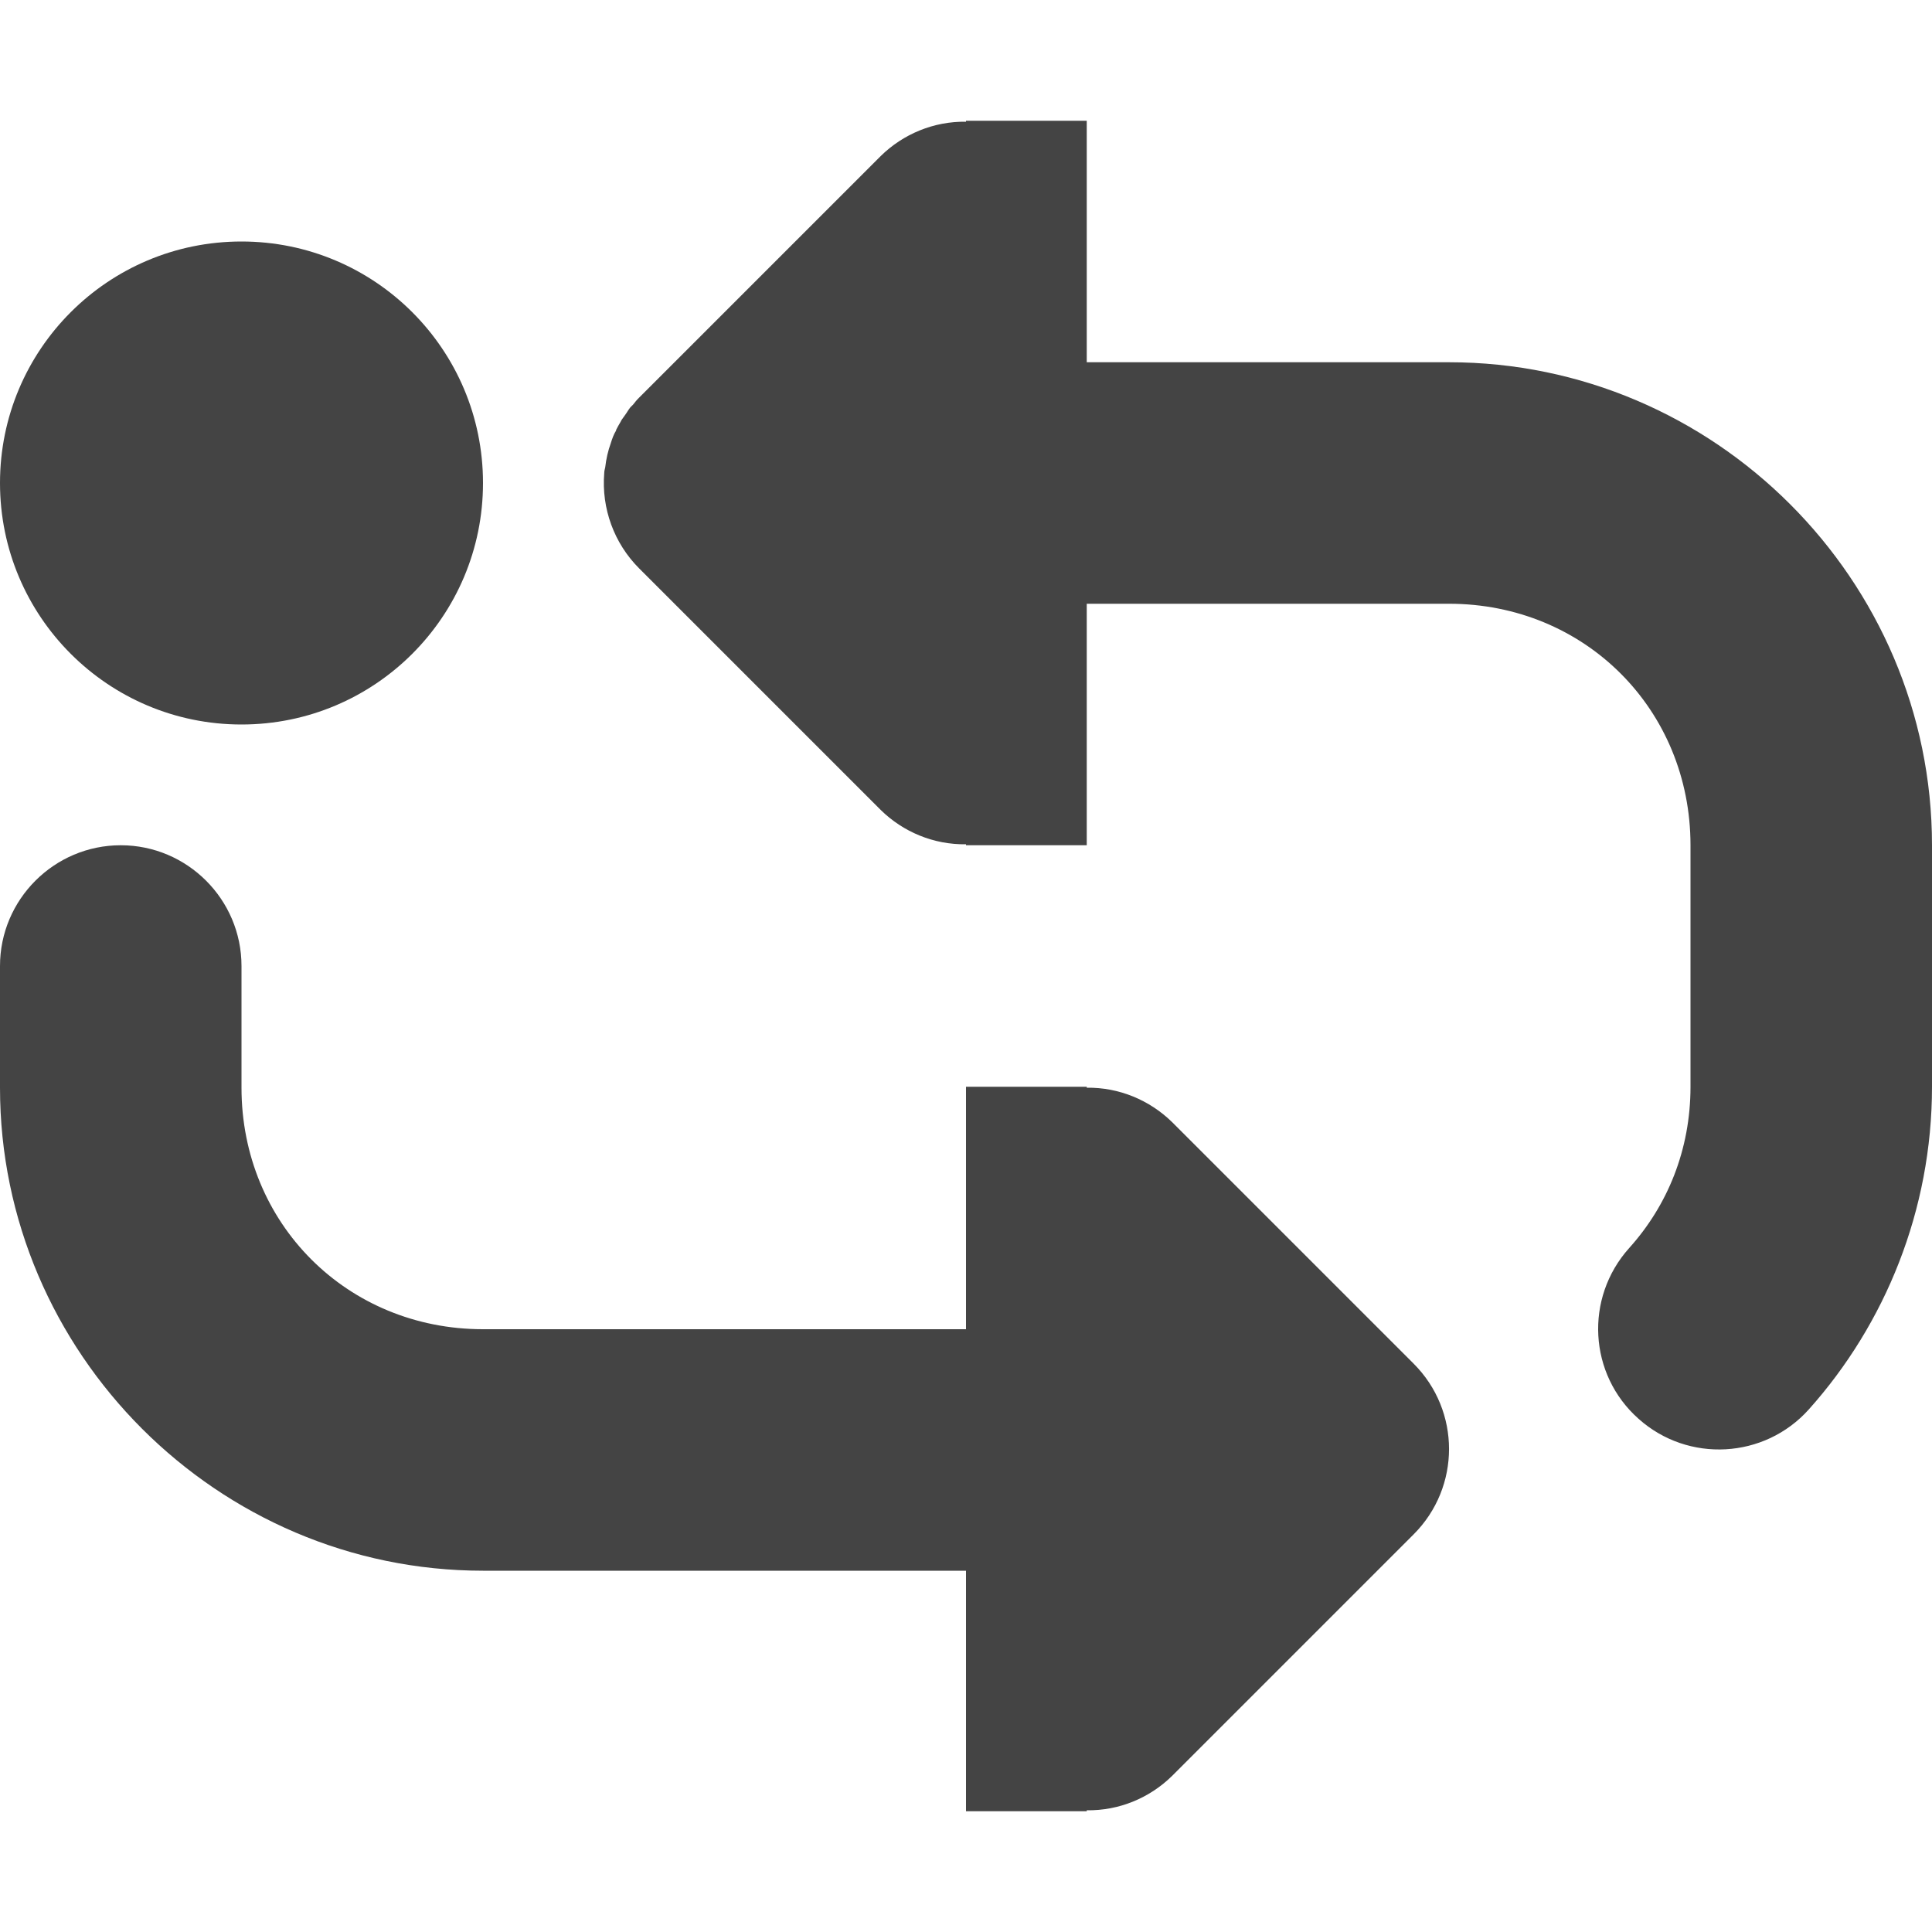 <?xml version="1.0" encoding="UTF-8" standalone="no"?>
<svg
   height="16px"
   viewBox="0 0 16 16"
   width="16px"
   version="1.1"
   id="svg4"
   sodipodi:docname="media-playlist-repeat-song-symbolic-rtl.svg"
   inkscape:version="1.2.1 (9c6d41e410, 2022-07-14)"
   xmlns:inkscape="http://www.inkscape.org/namespaces/inkscape"
   xmlns:sodipodi="http://sodipodi.sourceforge.net/DTD/sodipodi-0.dtd"
   xmlns="http://www.w3.org/2000/svg"
   xmlns:svg="http://www.w3.org/2000/svg">
  <defs
     id="defs8" />
  <sodipodi:namedview
     id="namedview6"
     pagecolor="#ffffff"
     bordercolor="#000000"
     borderopacity="0.25"
     inkscape:showpageshadow="2"
     inkscape:pageopacity="0.0"
     inkscape:pagecheckerboard="0"
     inkscape:deskcolor="#d1d1d1"
     showgrid="false"
     inkscape:zoom="64.1875"
     inkscape:cx="7.9922103"
     inkscape:cy="8.0155794"
     inkscape:current-layer="svg4" />
  <path
     d="m 9,1 v 2 h 3 c 2.199,0 4,1.801 4,4 v 2 c 0,1.02 -0.387,1.965 -1.02,2.672 -0.367,0.41 -1,0.445 -1.41,0.078 -0.414,-0.367 -0.449,-1 -0.078,-1.414 C 13.809,9.984 14,9.523 14,9 V 7 C 14,5.875 13.125,5 12,5 H 9 V 7 H 8 V 6.992 C 7.734,6.996 7.48,6.891 7.293,6.707 l -2,-2 C 5.086,4.5 4.98,4.211 5.004,3.918 c 0,-0.016 0.004,-0.031 0.008,-0.047 C 5.02,3.801 5.035,3.734 5.059,3.668 5.07,3.633 5.082,3.598 5.102,3.566 c 0,-0.008 0.004,-0.012 0.008,-0.02 C 5.121,3.523 5.137,3.5 5.148,3.477 5.156,3.465 5.168,3.449 5.176,3.438 5.191,3.418 5.203,3.395 5.219,3.375 5.227,3.367 5.234,3.359 5.242,3.352 5.258,3.332 5.273,3.312 5.293,3.293 l 2,-2 C 7.48,1.109 7.734,1.004 8,1.008 V 1 Z M 2,2 C 3.105,2 4,2.895 4,4 4,5.105 3.105,6 2,6 0.895,6 0,5.105 0,4 0,2.895 0.895,2 2,2 Z M 1,7 c 0.551,0 1,0.449 1,1 v 1.008 c 0,1.125 0.875,2 2,2 H 8 V 9 h 1 v 0.008 c 0.266,-0.004 0.52,0.102 0.707,0.285 l 2,2 c 0.391,0.391 0.391,1.023 0,1.414 l -2,2 C 9.52,14.891 9.266,14.996 9,14.992 V 15 H 8 V 13.008 H 4 c -2.199,0 -4,-1.805 -4,-4 V 8 C 0,7.449 0.449,7 1,7 Z m 0,0"
     id="path2"
     style="fill:#444444;fill-opacity:1" />
</svg>
